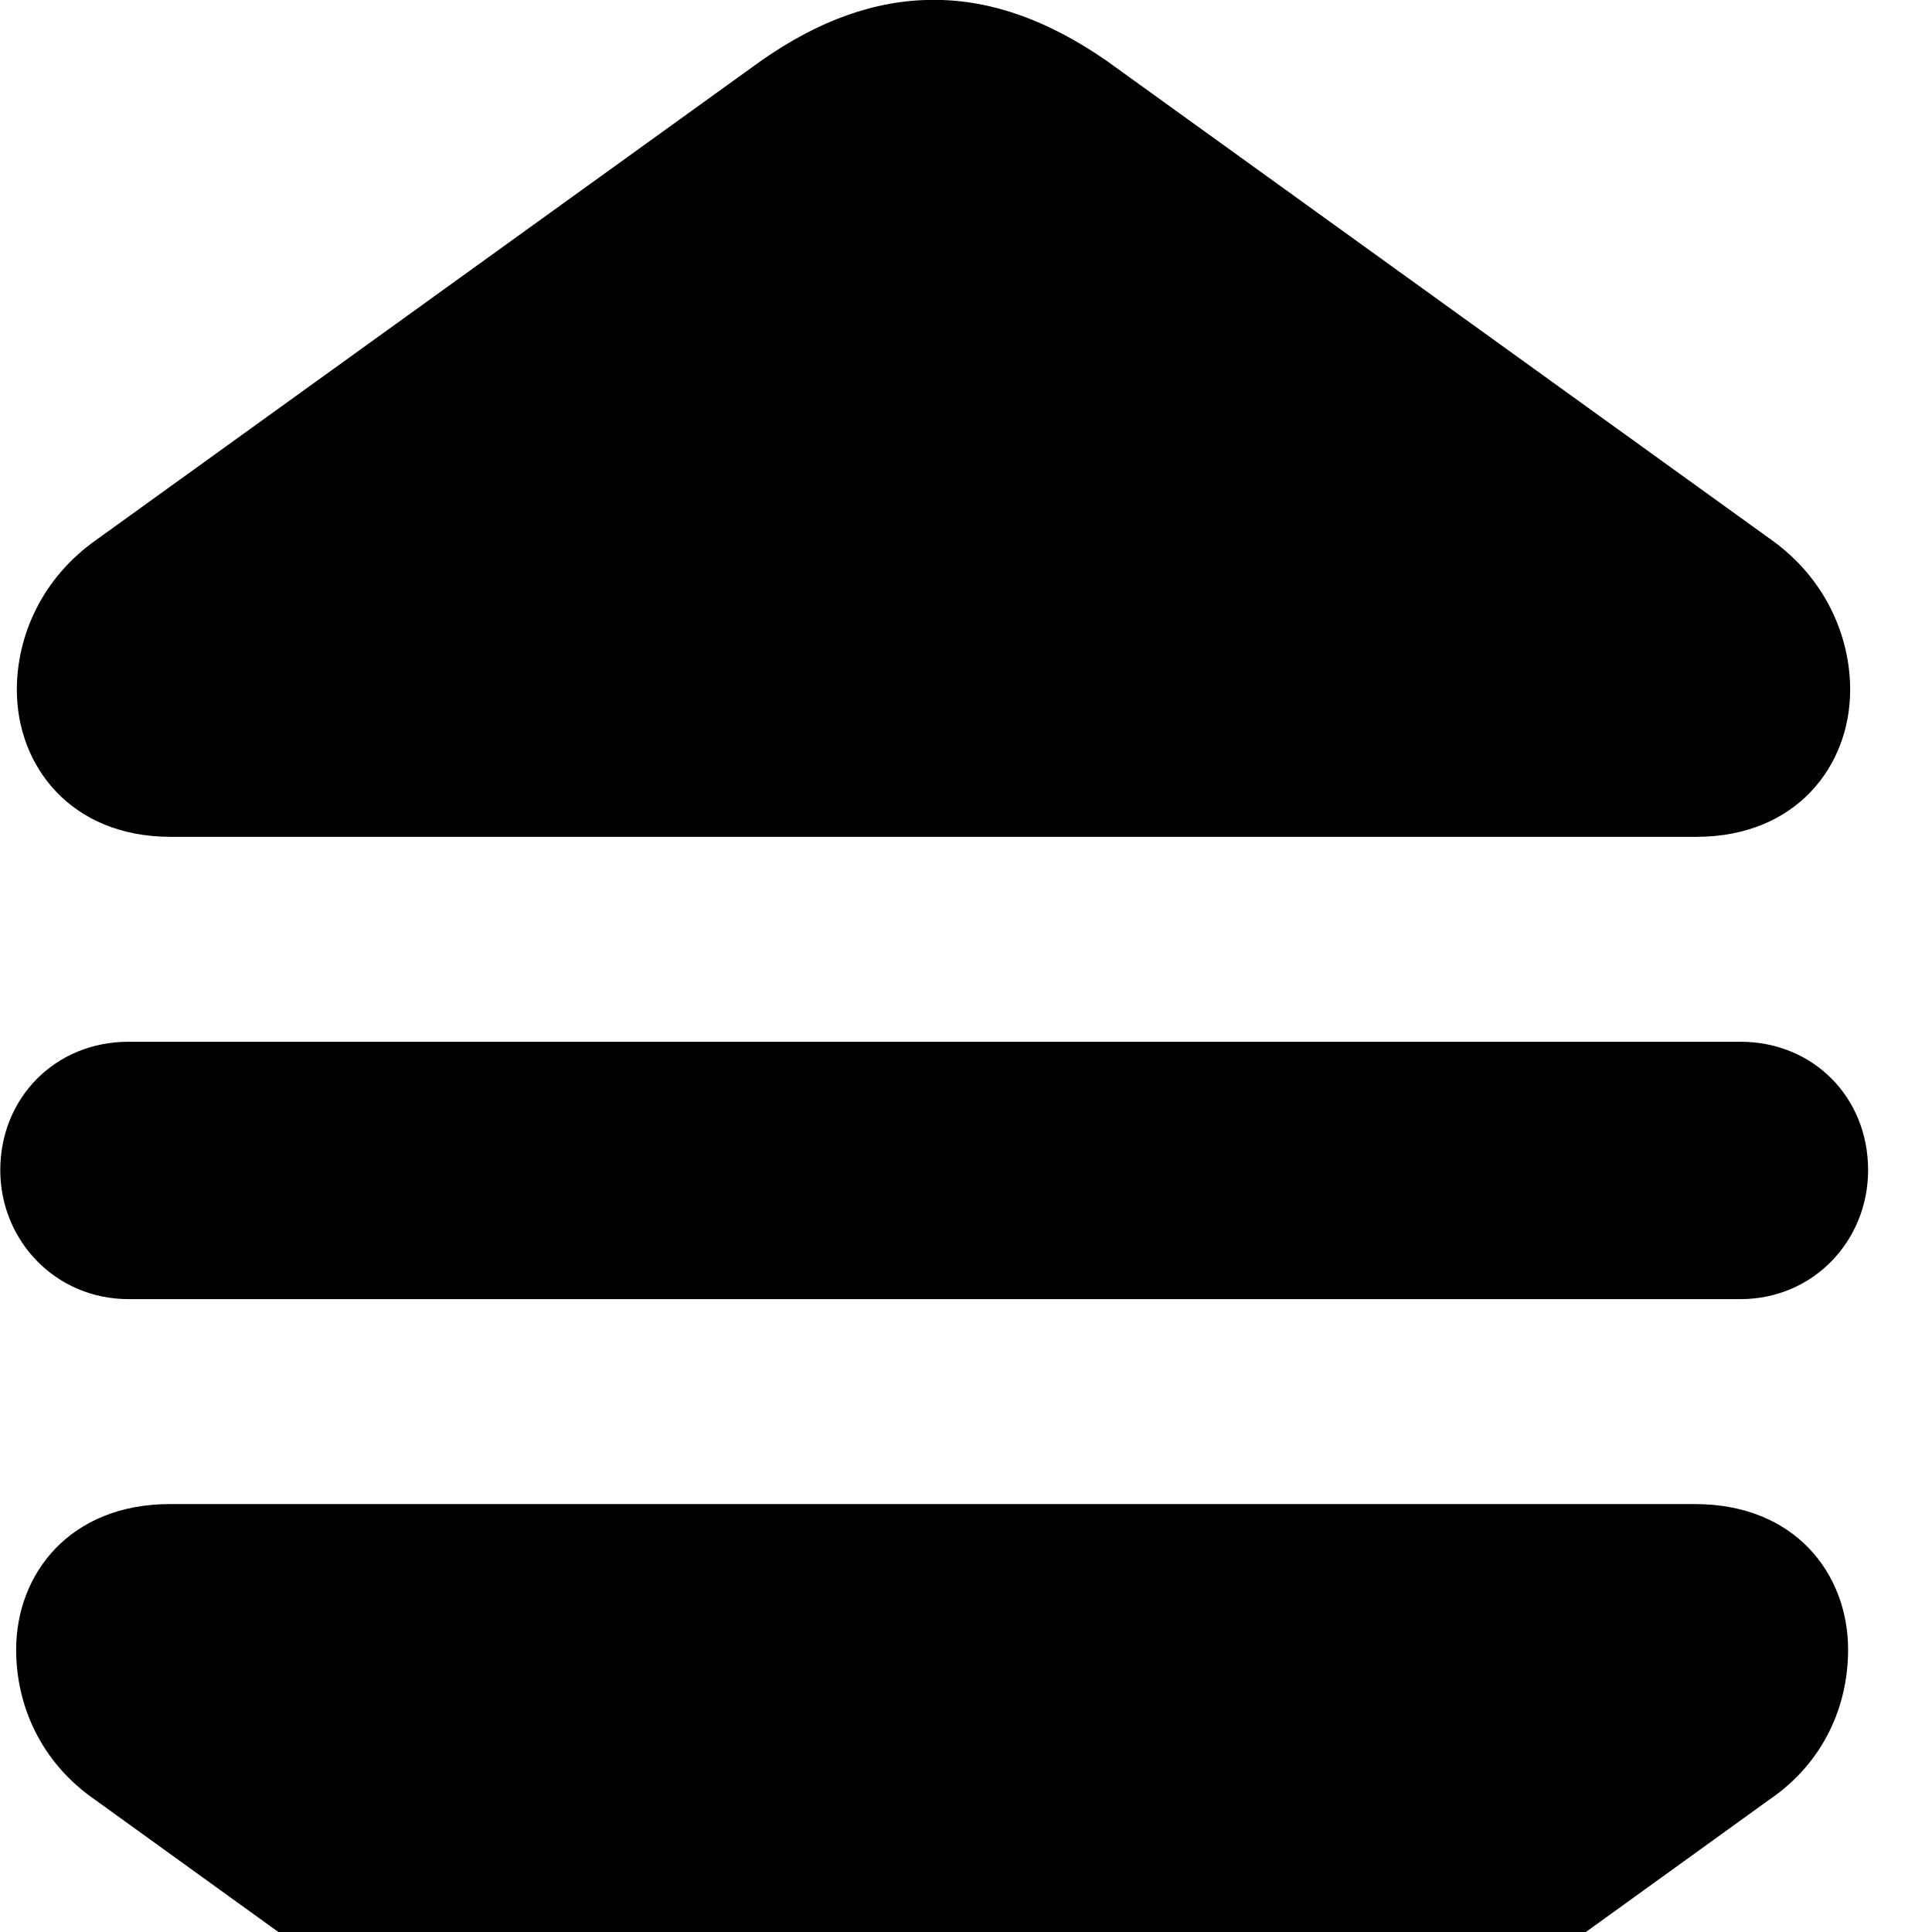 <svg xmlns="http://www.w3.org/2000/svg" viewBox="0 0 28 28" width="28" height="28">
  <path d="M0.244 9.998C0.244 11.098 1.024 12.128 2.474 12.128H24.584C26.034 12.128 26.814 11.098 26.814 9.998C26.814 9.218 26.454 8.378 25.664 7.818L16.034 0.878C15.194 0.298 14.374 -0.002 13.534 -0.002C12.684 -0.002 11.864 0.298 11.034 0.878L1.404 7.818C0.604 8.378 0.244 9.218 0.244 9.998ZM0.004 16.958C0.004 17.978 0.804 18.828 1.864 18.828H25.224C26.274 18.828 27.074 17.988 27.074 16.958C27.074 15.898 26.274 15.098 25.224 15.098H1.864C0.794 15.098 0.004 15.918 0.004 16.958ZM0.234 23.908C0.234 24.708 0.584 25.538 1.384 26.088L11.004 33.028C11.844 33.618 12.674 33.908 13.504 33.908C14.354 33.908 15.174 33.618 16.014 33.028L25.634 26.088C26.444 25.538 26.784 24.708 26.784 23.908C26.784 22.808 26.014 21.798 24.564 21.798H2.464C1.014 21.798 0.234 22.808 0.234 23.908Z" />
</svg>